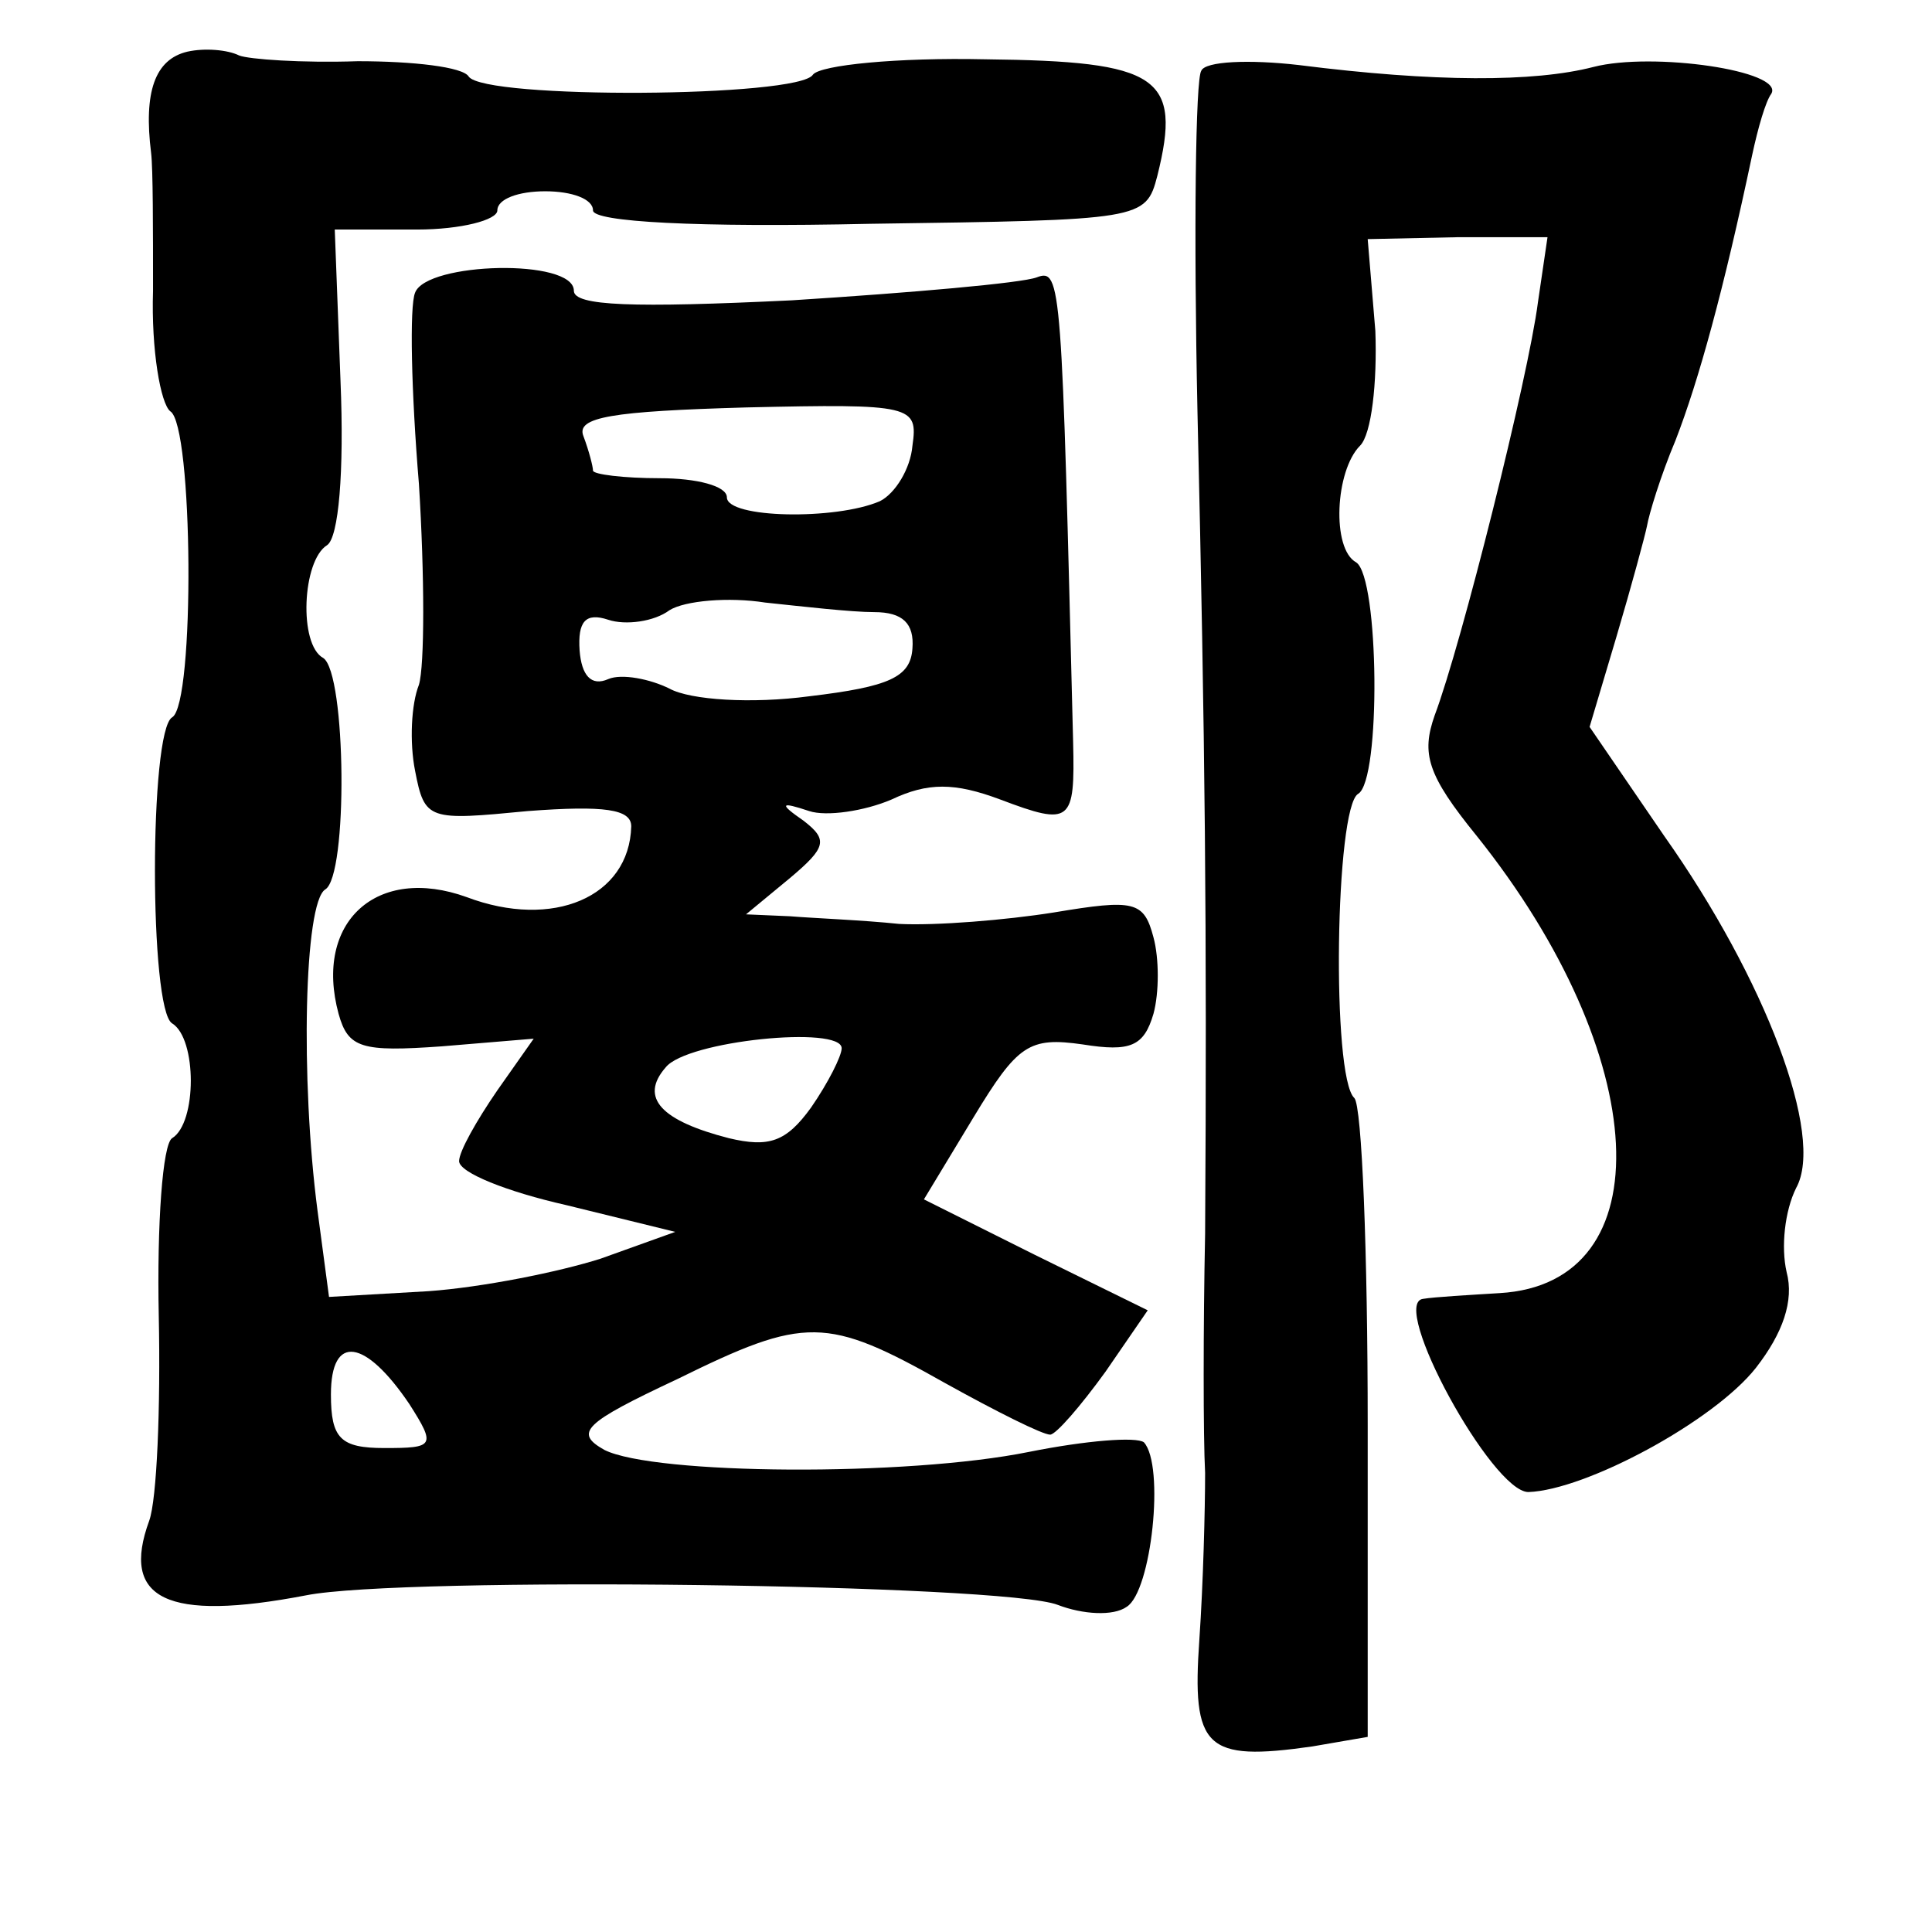 <?xml version="1.0" standalone="no"?>
<!DOCTYPE svg PUBLIC "-//W3C//DTD SVG 20010904//EN"
 "http://www.w3.org/TR/2001/REC-SVG-20010904/DTD/svg10.dtd">
<svg version="1.0" xmlns="http://www.w3.org/2000/svg"
 width="101pt" height="101pt" viewBox="0 0 101 101"
 preserveAspectRatio="xMidYMid meet">
<g transform="translate(0,101) scale(0.1,-0.1)"
fill="#000000" stroke="none">
<path d="M98 983 c-17 -4 -23 -21 -19 -53 1 -8 1 -40 1 -72 -1 -31 4 -59 9
-63 12 -7 13 -153 1 -160 -12 -7 -12 -153 0 -160 13 -8 13 -52 0 -60 -5 -3 -8
-45 -7 -93 1 -48 -1 -96 -5 -107 -15 -41 9 -53 82 -39 50 10 365 6 393 -5 13
-5 29 -6 36 -1 13 8 20 74 9 86 -4 3 -30 1 -60 -5 -64 -13 -196 -12 -222 1
-16 9 -11 14 38 37 67 33 78 33 140 -2 27 -15 51 -27 55 -27 3 0 16 15 29 33
l22 32 -59 29 -58 29 26 43 c23 38 29 42 57 38 25 -4 32 -1 37 16 3 11 3 29 0
40 -5 19 -10 20 -52 13 -25 -4 -62 -7 -81 -6 -19 2 -45 3 -57 4 l-23 1 23 19
c19 16 20 20 7 30 -13 9 -12 10 3 5 9 -3 29 0 43 6 19 9 33 9 57 0 37 -14 39
-12 38 30 -6 240 -6 248 -19 243 -8 -3 -65 -8 -128 -12 -83 -4 -114 -3 -114 5
0 17 -77 15 -83 -1 -3 -7 -2 -52 2 -100 3 -48 3 -95 0 -105 -4 -10 -5 -30 -2
-45 5 -26 7 -26 59 -21 40 3 54 1 54 -8 -1 -37 -41 -54 -86 -37 -47 17 -80
-13 -67 -61 5 -18 12 -20 54 -17 l48 4 -19 -27 c-11 -16 -20 -32 -20 -37 0 -6
25 -16 56 -23 l57 -14 -39 -14 c-22 -7 -62 -15 -90 -17 l-52 -3 -6 45 c-9 69
-7 161 4 168 12 7 11 113 -1 121 -13 7 -11 51 2 59 6 4 9 38 7 86 l-3 79 43 0
c23 0 42 5 42 10 0 6 11 10 25 10 14 0 25 -4 25 -10 0 -6 54 -9 145 -7 142 2
144 2 150 25 13 52 1 60 -90 61 -46 1 -86 -3 -90 -8 -7 -12 -172 -13 -180 -1
-3 5 -29 8 -58 8 -29 -1 -57 1 -62 3 -6 3 -18 4 -27 2z m379 -206 c-1 -12 -9
-25 -17 -29 -23 -10 -80 -9 -80 2 0 6 -16 10 -35 10 -19 0 -35 2 -35 4 0 2 -2
10 -5 18 -4 10 15 13 85 15 87 2 90 1 87 -20z m-20 -87 c15 0 21 -6 20 -19 -1
-15 -12 -20 -54 -25 -30 -4 -62 -2 -73 4 -10 5 -25 8 -32 5 -9 -4 -14 2 -15
15 -1 15 3 20 15 16 9 -3 24 -1 32 5 8 5 31 7 50 4 19 -2 45 -5 57 -5z m-17
-228 c0 -4 -7 -18 -16 -31 -13 -18 -22 -21 -43 -16 -35 9 -47 21 -33 37 11 14
92 22 92 10z m-226 -186 c14 -22 13 -23 -13 -23 -23 0 -28 5 -28 28 0 32 18
29 41 -5z"/>
<path d="M628 973 c-3 -4 -4 -84 -2 -178 4 -173 5 -270 4 -430 -1 -49 -1 -106
0 -125 0 -19 -1 -58 -3 -87 -4 -57 3 -64 59 -56 l29 5 0 163 c0 90 -3 167 -7
171 -12 11 -10 152 2 159 12 7 11 113 -1 121 -13 7 -11 48 2 61 6 6 9 33 8 60
l-4 48 47 1 47 0 -5 -34 c-5 -39 -40 -179 -54 -216 -7 -20 -4 -31 22 -63 92
-115 98 -234 12 -239 -16 -1 -34 -2 -40 -3 -18 -2 36 -101 55 -101 30 1 97 37
119 65 14 18 20 35 16 50 -3 13 -1 32 5 44 15 27 -16 109 -69 184 l-39 57 14
47 c8 27 15 53 16 58 1 6 7 26 15 45 12 31 25 78 40 149 3 14 7 28 10 32 7 12
-62 22 -93 14 -31 -8 -83 -8 -154 1 -26 3 -49 2 -51 -3z"/>
</g>
</svg>
